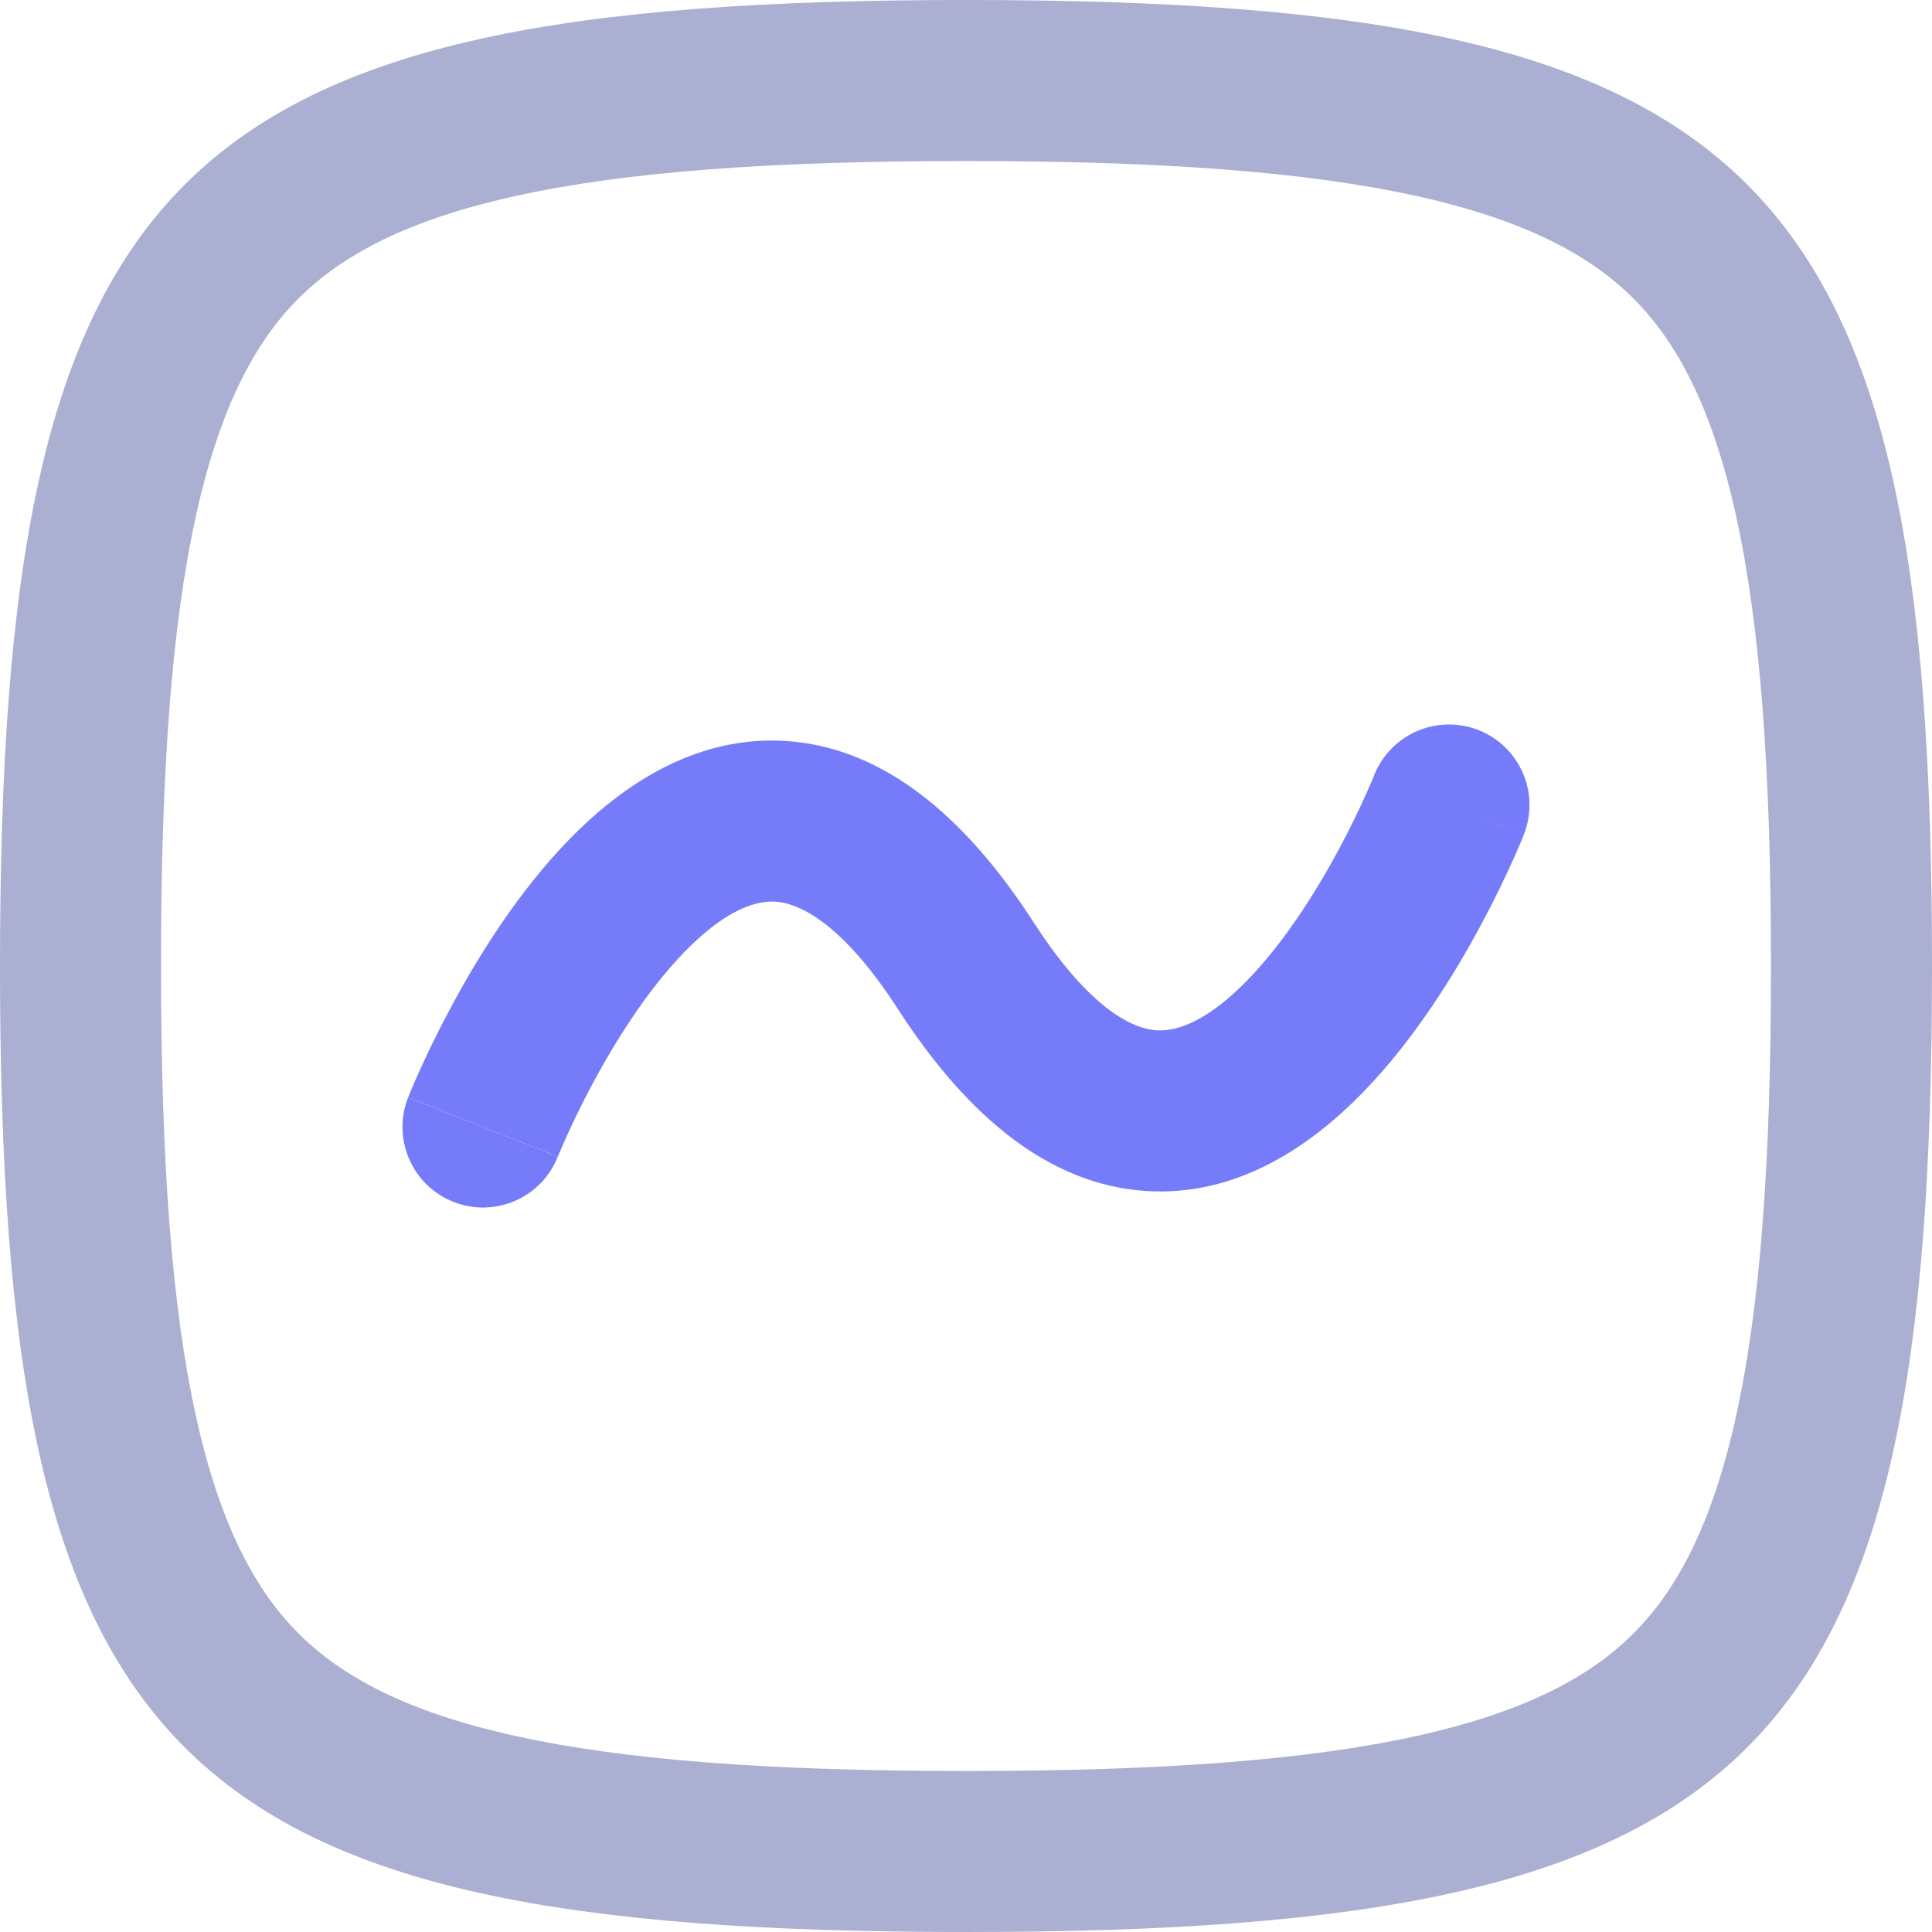 <svg width="24" height="24" viewBox="0 0 24 24" fill="none" xmlns="http://www.w3.org/2000/svg">
<path fill-rule="evenodd" clip-rule="evenodd" d="M0 12C0 21.882 2.118 24 12 24C21.882 24 24 21.882 24 12C24 2.118 21.882 0 12 0C2.118 0 0 2.118 0 12ZM2 12C2 14.425 2.133 16.237 2.438 17.61C2.738 18.96 3.178 19.761 3.708 20.291C4.239 20.822 5.039 21.262 6.39 21.562C7.763 21.867 9.575 22 12 22C14.425 22 16.237 21.867 17.61 21.562C18.96 21.262 19.761 20.822 20.291 20.291C20.822 19.761 21.262 18.96 21.562 17.61C21.867 16.237 22 14.425 22 12C22 9.575 21.867 7.763 21.562 6.39C21.262 5.039 20.822 4.239 20.291 3.708C19.761 3.178 18.96 2.738 17.61 2.438C16.237 2.133 14.425 2 12 2C9.575 2 7.763 2.133 6.39 2.438C5.039 2.738 4.239 3.178 3.708 3.708C3.178 4.239 2.738 5.039 2.438 6.39C2.133 7.763 2 9.575 2 12Z" fill="#ABAFD1"/>
<path d="M6.929 14.369C6.726 14.882 6.145 15.133 5.632 14.93C5.119 14.727 4.867 14.146 5.07 13.632L6 14C6.93 14.368 6.93 14.369 6.929 14.369Z" fill="#767BFA"/>
<path d="M6 14L6.93 14.368L6.934 14.358C6.938 14.348 6.945 14.332 6.954 14.311C6.972 14.268 7 14.203 7.037 14.121C7.111 13.955 7.222 13.722 7.364 13.457C7.656 12.914 8.051 12.289 8.505 11.823C8.977 11.338 9.356 11.183 9.634 11.201C9.887 11.218 10.426 11.406 11.16 12.543C12.041 13.906 13.06 14.718 14.235 14.795C15.385 14.87 16.304 14.213 16.928 13.573C17.57 12.914 18.069 12.102 18.398 11.488C18.566 11.175 18.697 10.901 18.786 10.703C18.831 10.603 18.866 10.523 18.89 10.465C18.902 10.437 18.911 10.414 18.918 10.398L18.926 10.378L18.928 10.371L18.929 10.369C18.929 10.369 18.93 10.368 18 10L18.93 10.368C19.133 9.854 18.881 9.273 18.368 9.07C17.855 8.867 17.274 9.118 17.07 9.631L17.07 9.632L17.066 9.642C17.062 9.652 17.055 9.668 17.047 9.689C17.028 9.732 17 9.797 16.963 9.879C16.889 10.045 16.778 10.278 16.636 10.543C16.344 11.086 15.949 11.711 15.495 12.177C15.023 12.662 14.644 12.817 14.366 12.799C14.113 12.782 13.574 12.594 12.84 11.457C11.959 10.094 10.94 9.282 9.765 9.205C8.615 9.13 7.696 9.787 7.072 10.427C6.43 11.086 5.931 11.898 5.602 12.512C5.434 12.825 5.303 13.099 5.214 13.297C5.169 13.397 5.134 13.477 5.11 13.535C5.098 13.563 5.089 13.586 5.082 13.602L5.074 13.622L5.072 13.629L5.071 13.631C5.071 13.631 5.07 13.632 6 14Z" fill="#767BFA"/>
</svg>
